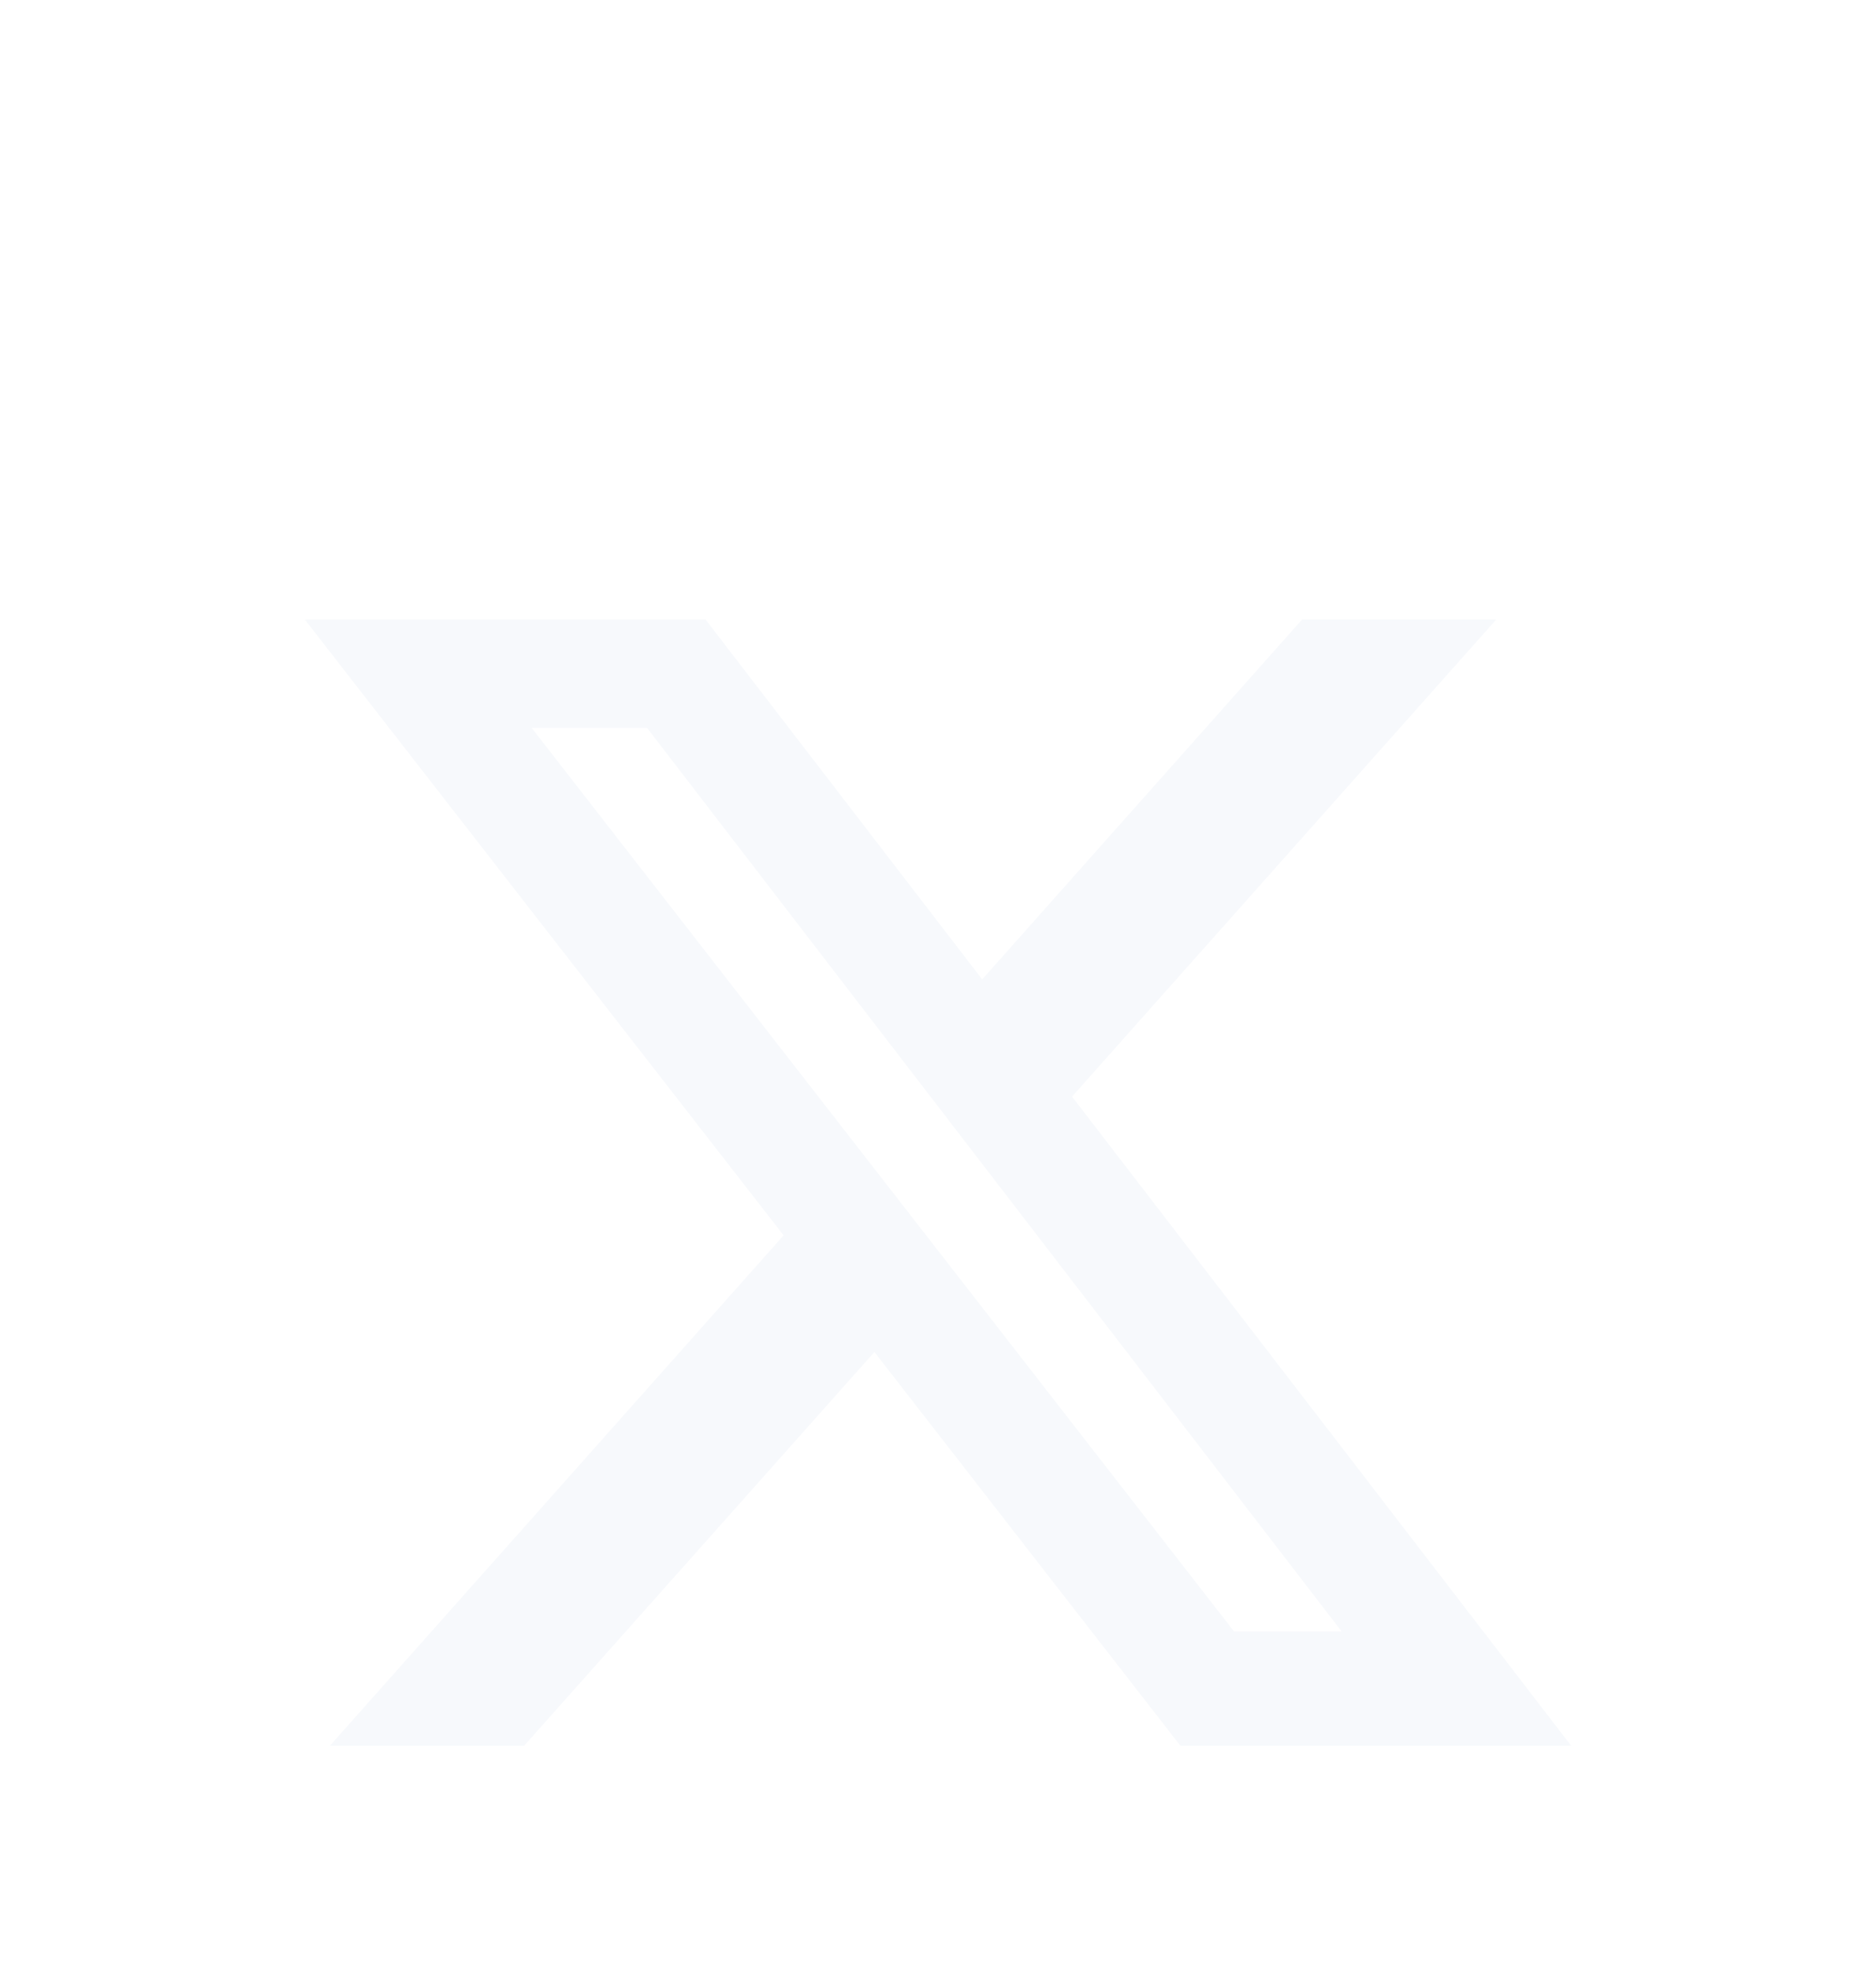 <svg width="20" height="21" viewBox="0 0 20 21" fill="none" xmlns="http://www.w3.org/2000/svg">
	<g clip-path="url(#clip0_2886_1379)">
		<g filter="url(#filter0_dd_2886_1379)">
			<path
				d="M13.882 4.6H15.952L11.429 9.684L16.75 16.6H12.584L9.322 12.405L5.588 16.6H3.517L8.354 11.162L3.25 4.601H7.522L10.471 8.435L13.882 4.6ZM13.156 15.382H14.303L6.898 5.755H5.668L13.156 15.382Z"
				fill="#F7F9FC" />
		</g>
	</g>
	<defs>
		<filter id="filter0_dd_2886_1379" x="0.25" y="2.6" width="19.5" height="18"
			filterUnits="userSpaceOnUse" color-interpolation-filters="sRGB">
			<feFlood flood-opacity="0" result="BackgroundImageFix" />
			<feColorMatrix in="SourceAlpha" type="matrix"
				values="0 0 0 0 0 0 0 0 0 0 0 0 0 0 0 0 0 0 127 0" result="hardAlpha" />
			<feOffset dy="1" />
			<feGaussianBlur stdDeviation="1.5" />
			<feComposite in2="hardAlpha" operator="out" />
			<feColorMatrix type="matrix" values="0 0 0 0 0 0 0 0 0 0 0 0 0 0 0 0 0 0 0.1 0" />
			<feBlend mode="normal" in2="BackgroundImageFix" result="effect1_dropShadow_2886_1379" />
			<feColorMatrix in="SourceAlpha" type="matrix"
				values="0 0 0 0 0 0 0 0 0 0 0 0 0 0 0 0 0 0 127 0" result="hardAlpha" />
			<feOffset dy="1" />
			<feGaussianBlur stdDeviation="1" />
			<feComposite in2="hardAlpha" operator="out" />
			<feColorMatrix type="matrix" values="0 0 0 0 0 0 0 0 0 0 0 0 0 0 0 0 0 0 0.06 0" />
			<feBlend mode="normal" in2="effect1_dropShadow_2886_1379"
				result="effect2_dropShadow_2886_1379" />
			<feBlend mode="normal" in="SourceGraphic" in2="effect2_dropShadow_2886_1379" result="shape" />
		</filter>
		<clipPath id="clip0_2886_1379">
			<rect width="20" height="20" fill="white" transform="translate(0 0.6)" />
		</clipPath>
	</defs>
</svg>
	